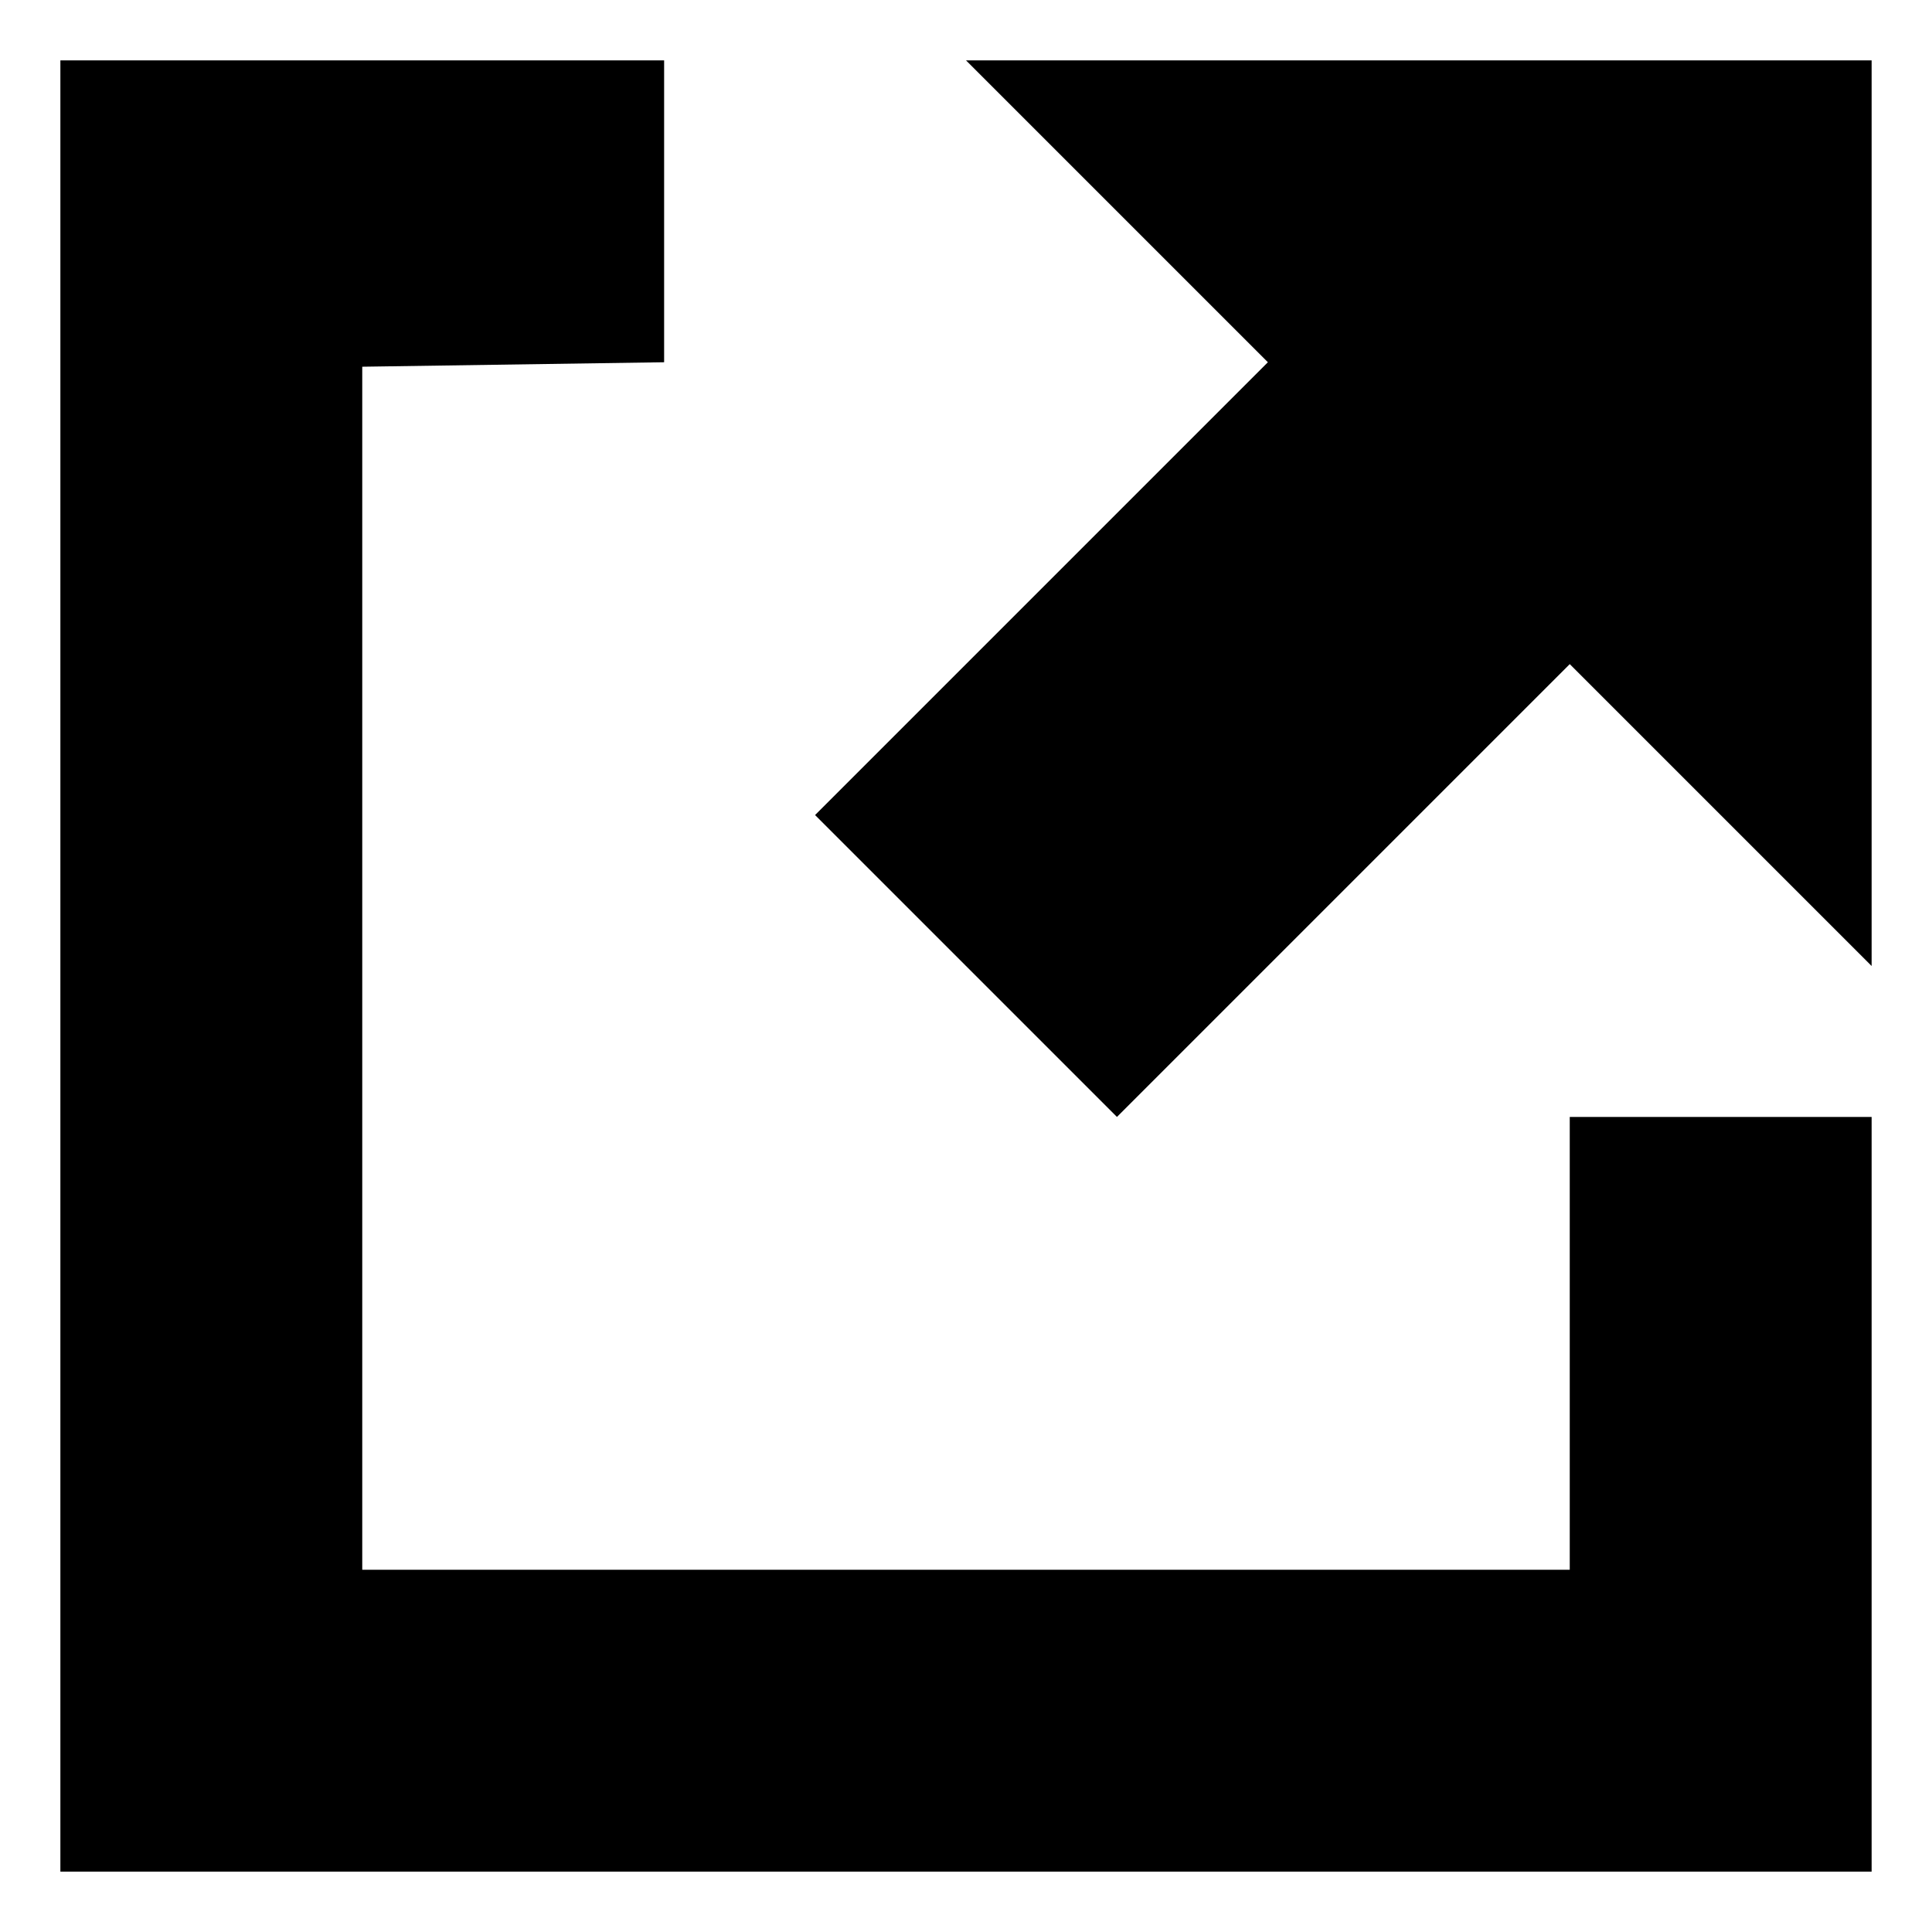 <?xml version="1.0" encoding="utf-8"?>
<!-- Generated by IcoMoon.io -->
<!DOCTYPE svg PUBLIC "-//W3C//DTD SVG 1.1//EN" "http://www.w3.org/Graphics/SVG/1.1/DTD/svg11.dtd">
<svg version="1.1" xmlns="http://www.w3.org/2000/svg" xmlns:xlink="http://www.w3.org/1999/xlink" width="32" height="32" viewBox="0 0 32 32">
<path d="M26 26h-20v-19.926l5-0.074v-5h-10v30h30v-12.5h-5v7.5zM16 1l5 5-7.5 7.5 5 5 7.5-7.5 5 5v-15h-15z"></path>
</svg>
